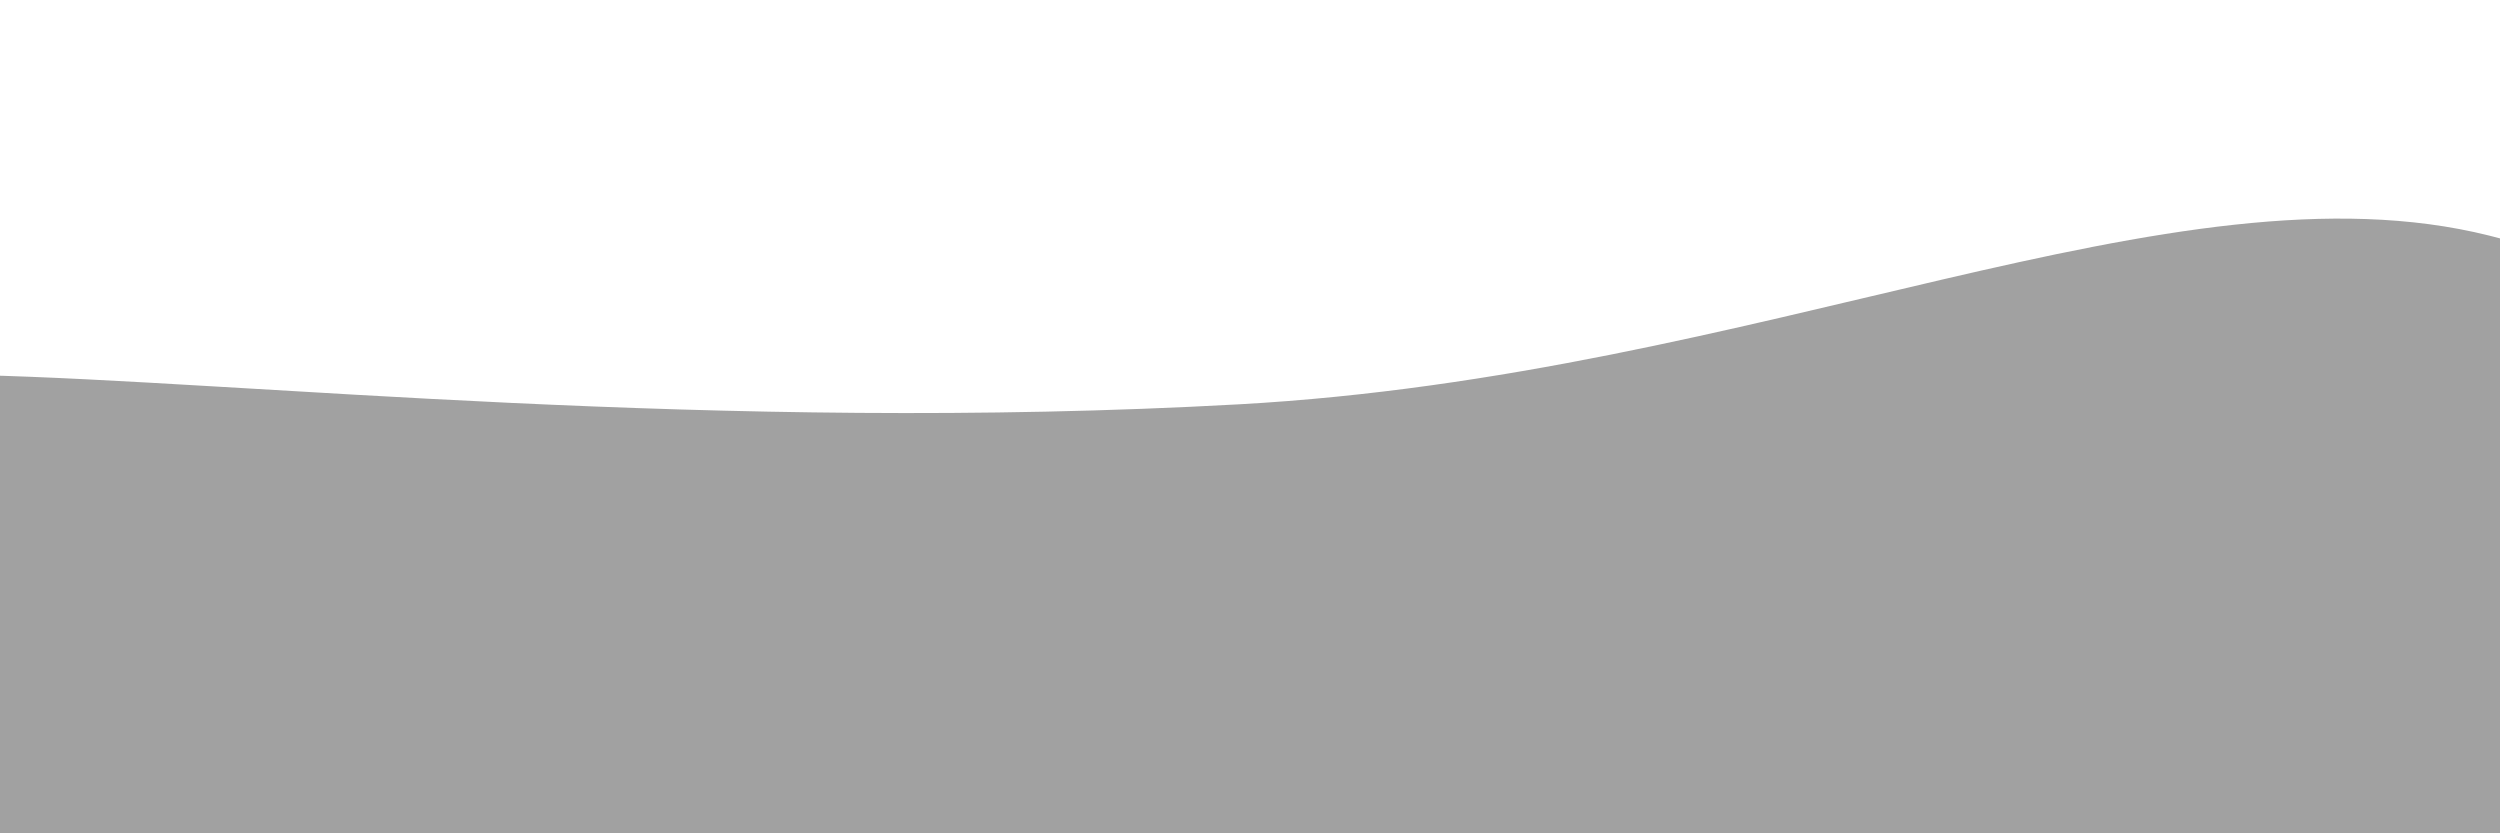 <svg xmlns="http://www.w3.org/2000/svg" version="1.1" xmlns:xlink="http://www.w3.org/1999/xlink" xmlns:svgjs="http://svgjs.dev/svgjs" viewBox="0 0 2400 800" opacity="0.37"><defs><linearGradient x1="50%" y1="0%" x2="50%" y2="100%" id="sssurf-grad"><stop stop-color="hsl(208, 77%, 50%)" stop-opacity="1" offset="0%"></stop><stop stop-color="hsl(208, 74%, 93%)" stop-opacity="1" offset="100%"></stop></linearGradient></defs><g fill="url(#sssurf-grad)" transform="matrix(1,0,0,1,-10.476,315.14)"><path d="M-10,10C242.083,15.833,697.917,65.917,1200,38C1702.083,10.083,2097.917,-199.417,2400,-124C2702.083,-48.583,3254.167,186.667,2650,400C2045.833,613.333,156.25,795.833,-500,900" transform="matrix(1,0,0,1,0,35)" opacity="0.05"></path><path d="M-10,10C242.083,15.833,697.917,65.917,1200,38C1702.083,10.083,2097.917,-199.417,2400,-124C2702.083,-48.583,3254.167,186.667,2650,400C2045.833,613.333,156.25,795.833,-500,900" transform="matrix(1,0,0,1,0,70)" opacity="0.29"></path><path d="M-10,10C242.083,15.833,697.917,65.917,1200,38C1702.083,10.083,2097.917,-199.417,2400,-124C2702.083,-48.583,3254.167,186.667,2650,400C2045.833,613.333,156.25,795.833,-500,900" transform="matrix(1,0,0,1,0,105)" opacity="0.53"></path><path d="M-10,10C242.083,15.833,697.917,65.917,1200,38C1702.083,10.083,2097.917,-199.417,2400,-124C2702.083,-48.583,3254.167,186.667,2650,400C2045.833,613.333,156.25,795.833,-500,900" transform="matrix(1,0,0,1,0,140)" opacity="0.76"></path><path d="M-10,10C242.083,15.833,697.917,65.917,1200,38C1702.083,10.083,2097.917,-199.417,2400,-124C2702.083,-48.583,3254.167,186.667,2650,400C2045.833,613.333,156.25,795.833,-500,900" transform="matrix(1,0,0,1,0,175)" opacity="1.00"></path></g></svg>